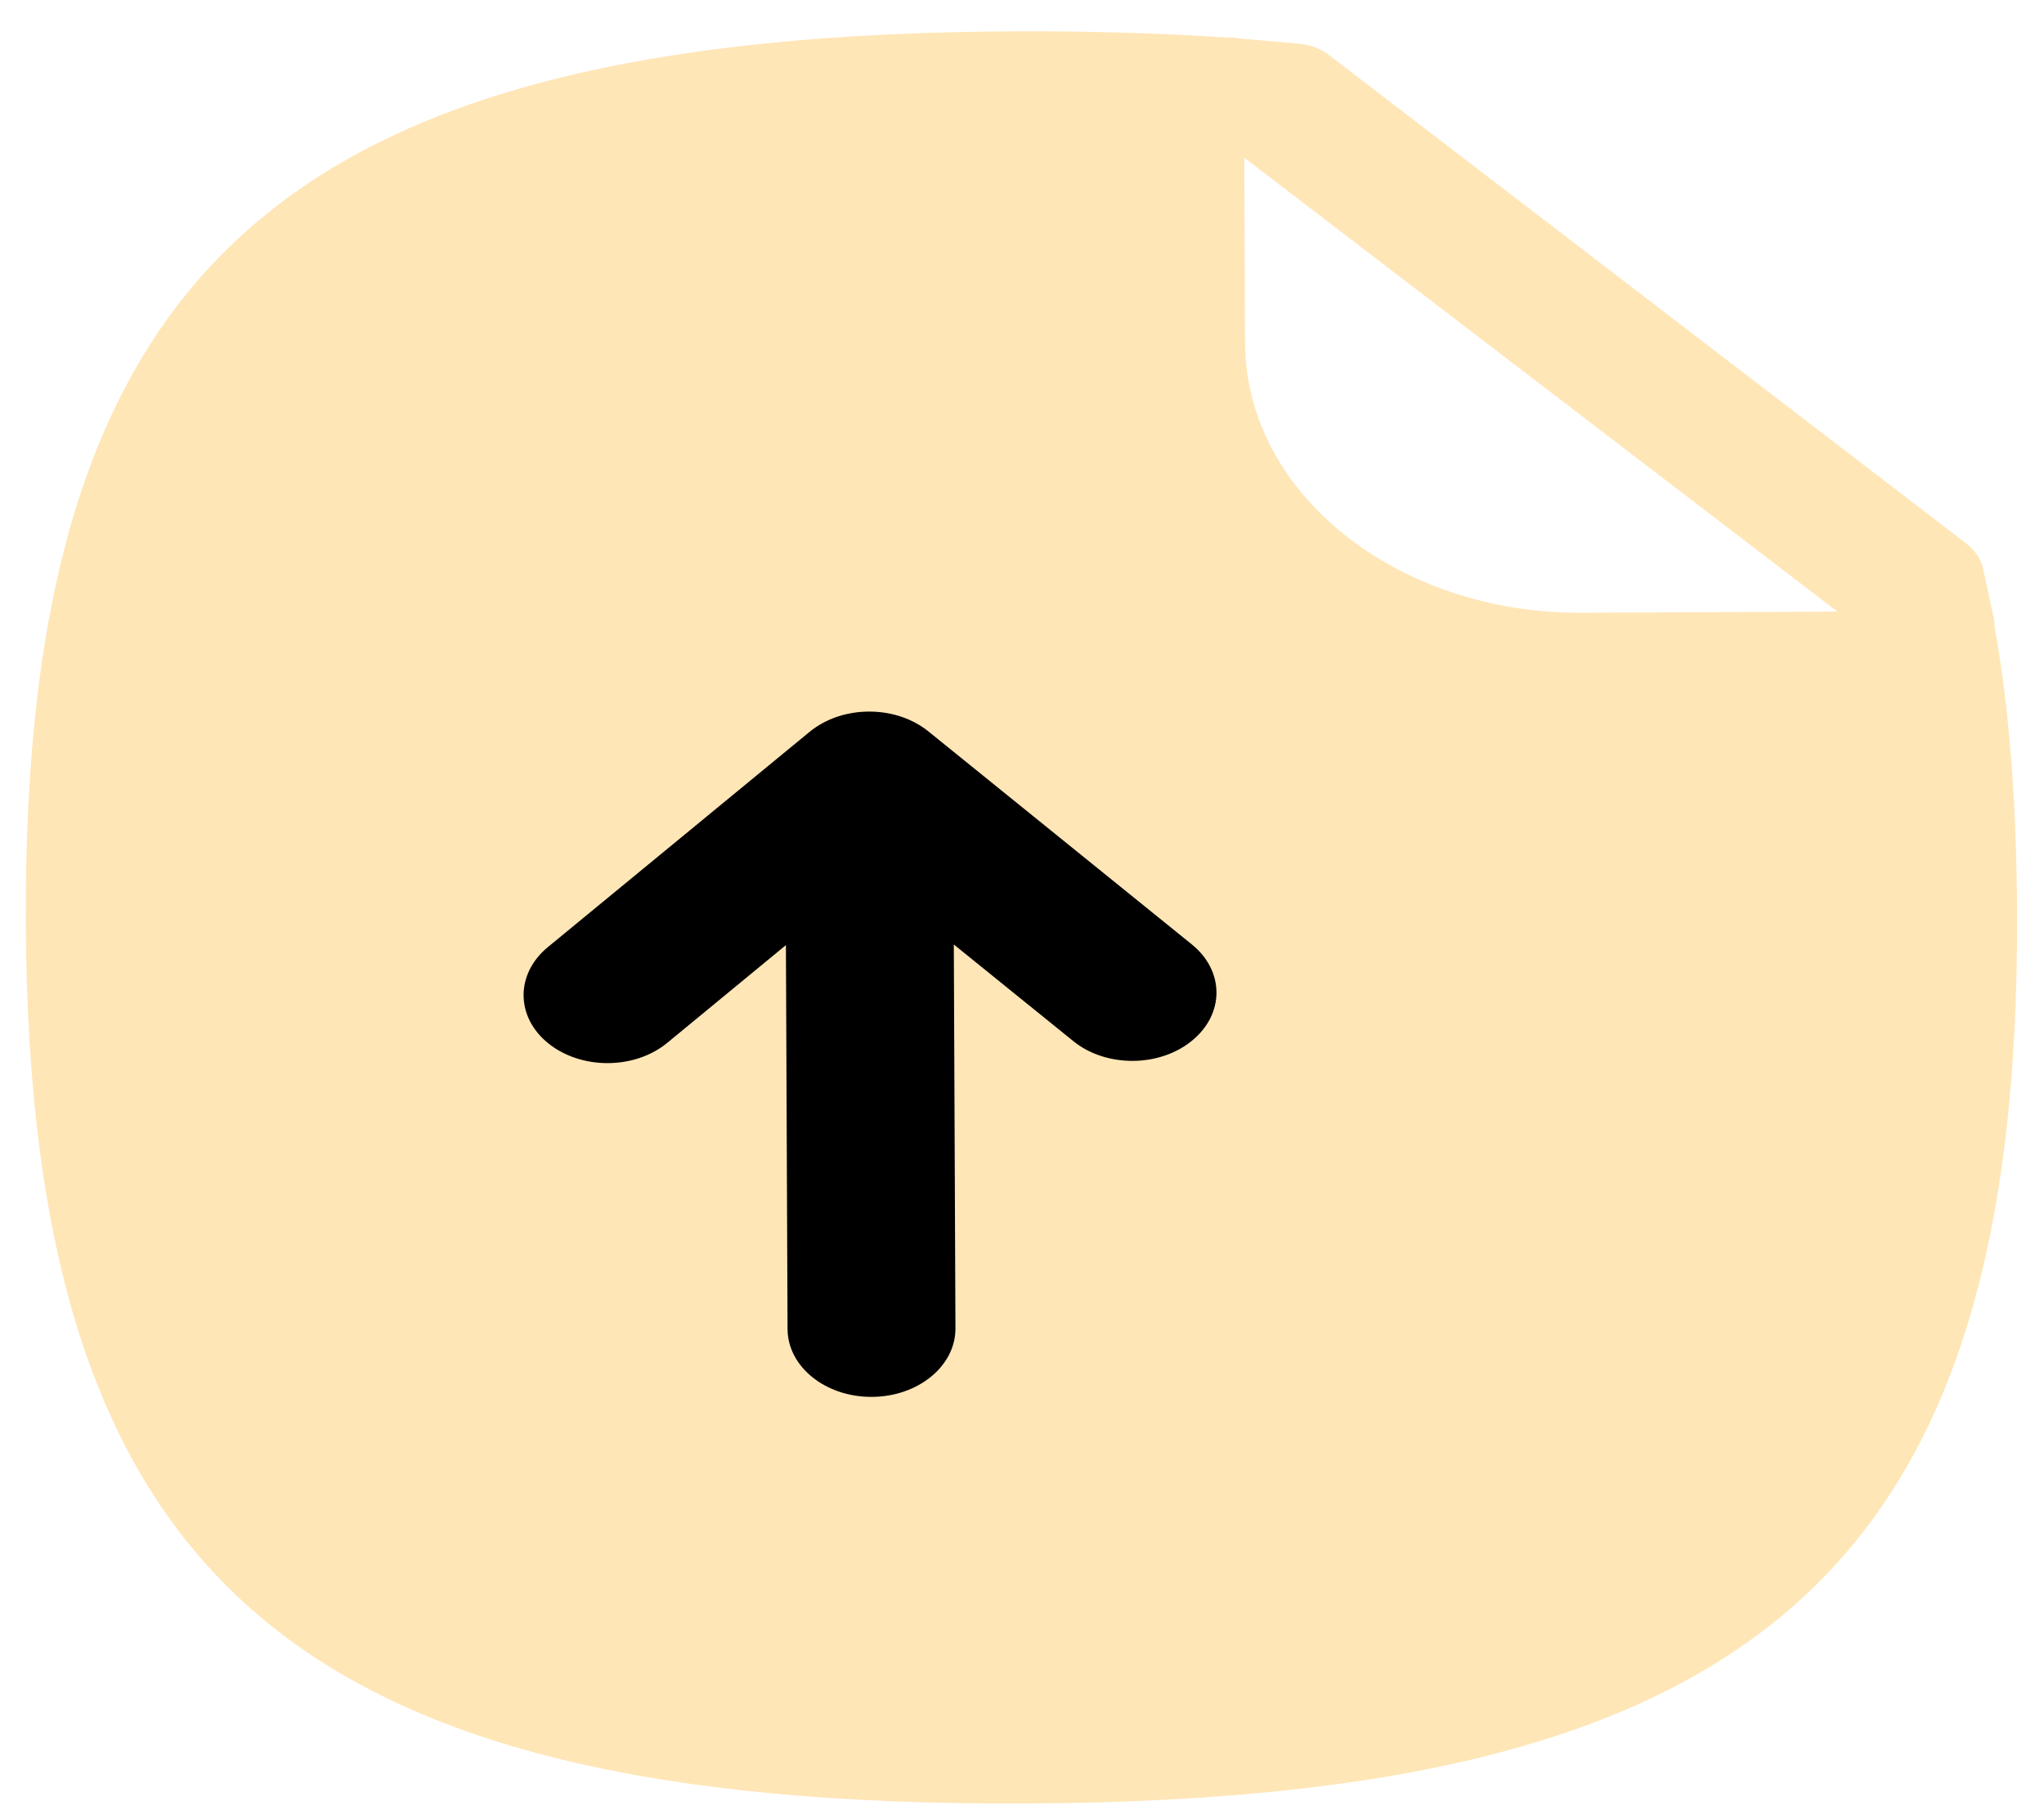 <svg width="70" height="62" viewBox="0 0 70 62" fill="none" xmlns="http://www.w3.org/2000/svg">
<path opacity="0.4" fill-rule="evenodd" clip-rule="evenodd" d="M54.141 20.986C47.831 21.013 42.662 16.883 42.64 11.759L42.613 5.403L62.927 20.948L54.141 20.986ZM68.308 21.473C68.307 21.348 68.306 21.255 68.268 21.131C68.15 20.571 68.033 20.011 67.916 19.482C67.838 19.14 67.645 18.861 67.337 18.613L45.53 1.898C45.261 1.681 44.877 1.527 44.493 1.498C43.842 1.438 43.151 1.379 42.461 1.32C42.346 1.289 42.193 1.29 42.078 1.29C39.853 1.144 37.4 1.061 34.831 1.072C9.685 1.18 0.787 9.155 0.883 31.567C0.979 53.946 9.945 61.877 35.091 61.769C60.276 61.661 69.174 53.655 69.078 31.275C69.062 27.539 68.818 24.303 68.308 21.473Z" fill="#FFC24C"/>
<path d="M38.796 36.335C39.528 36.332 40.263 36.101 40.821 35.644C41.94 34.731 41.941 33.255 40.815 32.345L31.798 25.053C31.275 24.629 30.553 24.368 29.756 24.371C28.958 24.374 28.239 24.642 27.719 25.071L18.761 32.439C17.646 33.359 17.656 34.835 18.783 35.739C19.914 36.643 21.735 36.635 22.85 35.718L26.915 32.37L26.971 45.521C26.977 46.81 28.269 47.85 29.856 47.843C31.443 47.837 32.727 46.785 32.721 45.497L32.665 32.349L36.758 35.659C37.319 36.114 38.056 36.338 38.796 36.335Z" fill="black"/>
</svg>
